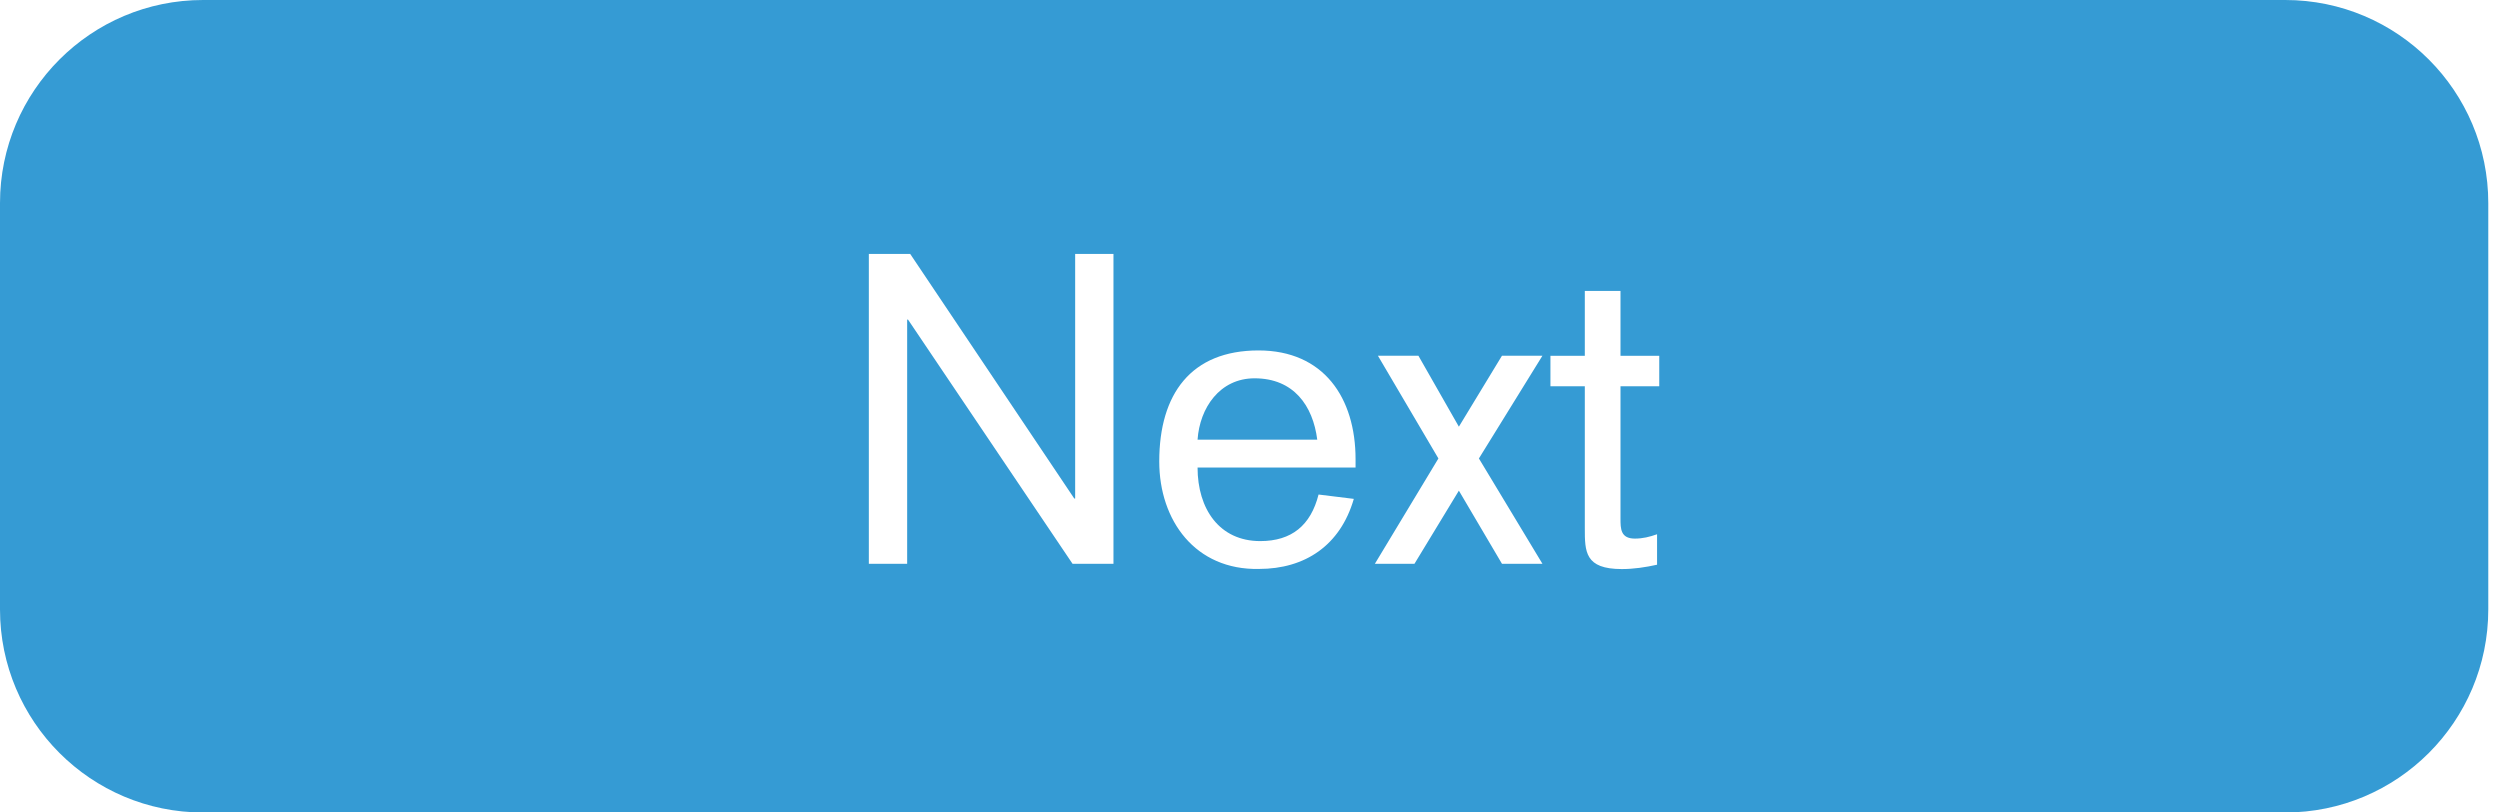 <svg width="80" height="26" viewBox="0 0 80 26" fill="none" xmlns="http://www.w3.org/2000/svg">
<path fill-rule="evenodd" clip-rule="evenodd" d="M0 6.5C0 2.91 2.91 0 6.5 0H73.125C76.715 0 79.625 2.91 79.625 6.5V19.5C79.625 23.09 76.715 26 73.125 26H6.5C2.91 26 0 23.09 0 19.5V6.5ZM49.614 12.36V11.385H50.714V9.31H51.856V11.385H53.096V12.36H51.856V16.595C51.856 16.915 51.856 17.235 52.316 17.235C52.566 17.235 52.789 17.18 53.026 17.096V18.071C52.65 18.154 52.274 18.21 51.898 18.21C50.714 18.21 50.714 17.653 50.714 16.901V12.36H49.614ZM46.029 14.671L43.996 18.041H45.263L46.684 15.701L48.063 18.041H49.358L47.325 14.671L49.358 11.383H48.063L46.684 13.654L45.389 11.383H44.093L46.029 14.671ZM43.378 14.961H38.322C38.322 16.284 39.018 17.315 40.328 17.315C41.33 17.315 41.943 16.814 42.194 15.825L43.322 15.964C42.89 17.454 41.762 18.206 40.286 18.206C38.252 18.248 37.096 16.66 37.096 14.766C37.096 12.607 38.113 11.214 40.272 11.214C42.361 11.214 43.378 12.732 43.378 14.696V14.961ZM38.322 14.069H42.152C42.013 12.983 41.4 12.106 40.146 12.106C39.032 12.106 38.391 13.053 38.322 14.069ZM27.803 8.125V18.042H29.029V10.228H29.057L34.322 18.042H35.631V8.125H34.405V15.953H34.377L29.126 8.125H27.803Z" fill="#359BD4"/>
</svg>

